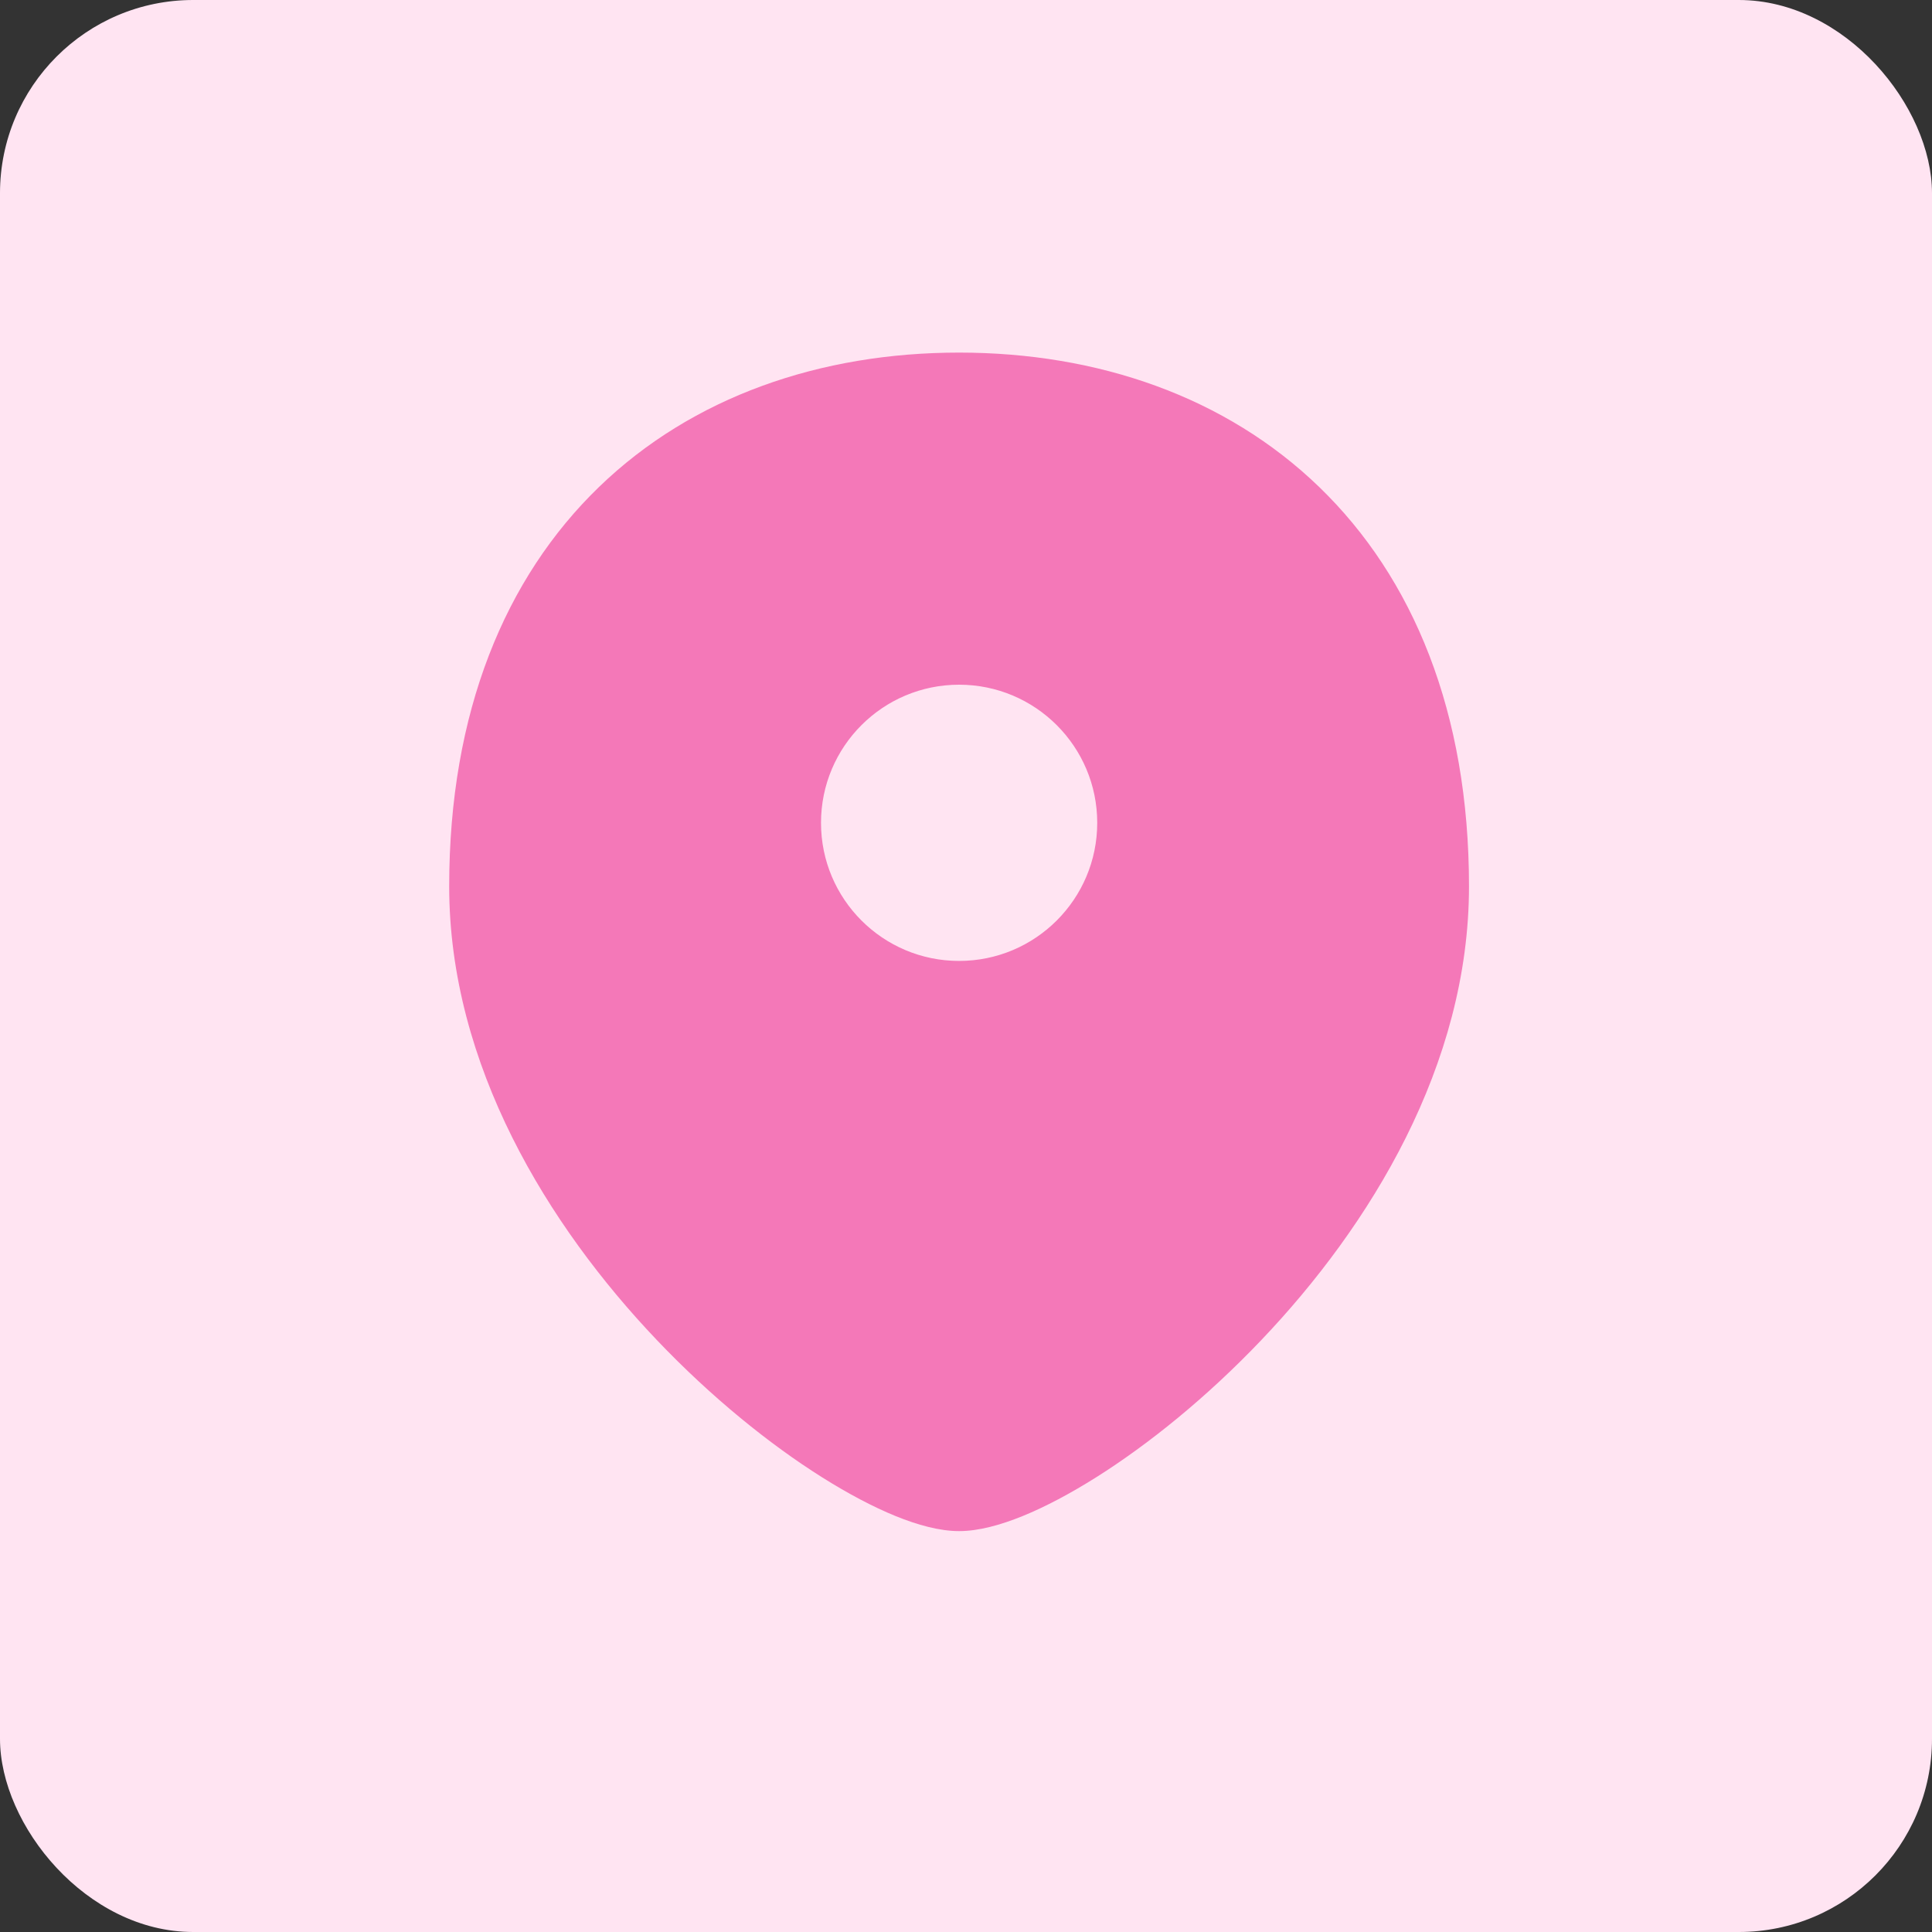 <svg width="40" height="40" viewBox="0 0 40 40" fill="none" xmlns="http://www.w3.org/2000/svg">
<rect x="0" y="0" width="40" height="40" fill="#333333" stroke="none"/>
<rect width="40" height="40" rx="4" fill="#FFE4F2"/>
<path fill-rule="evenodd" clip-rule="evenodd" d="M19.857 31C22.048 31 29.714 25.25 29.714 18.35C29.714 11.45 25.301 8 19.857 8C14.413 8 10 11.45 10 18.35C10 25.25 17.667 31 19.857 31ZM19.857 20.595C21.823 20.595 23.417 19.002 23.417 17.036C23.417 15.07 21.823 13.476 19.857 13.476C17.891 13.476 16.298 15.07 16.298 17.036C16.298 19.002 17.891 20.595 19.857 20.595Z" fill="#F478B8"/>
<path d="M29.014 18.35C29.014 21.546 27.23 24.544 25.1 26.78C24.043 27.89 22.924 28.787 21.948 29.401C21.46 29.709 21.018 29.939 20.646 30.091C20.261 30.248 19.999 30.3 19.857 30.3V31.7C20.263 31.7 20.72 31.572 21.174 31.388C21.64 31.198 22.156 30.925 22.695 30.586C23.773 29.907 24.981 28.935 26.114 27.745C28.366 25.381 30.414 22.054 30.414 18.35H29.014ZM19.857 8.7C22.433 8.7 24.711 9.515 26.341 11.091C27.965 12.661 29.014 15.055 29.014 18.35H30.414C30.414 14.745 29.257 11.964 27.314 10.084C25.376 8.21 22.725 7.3 19.857 7.3V8.7ZM10.7 18.35C10.7 15.055 11.749 12.661 13.374 11.091C15.004 9.515 17.281 8.7 19.857 8.7V7.3C16.989 7.3 14.338 8.21 12.4 10.084C10.457 11.964 9.3 14.745 9.3 18.35H10.7ZM19.857 30.3C19.715 30.3 19.454 30.248 19.069 30.091C18.696 29.939 18.254 29.709 17.766 29.401C16.791 28.787 15.671 27.89 14.614 26.78C12.485 24.544 10.7 21.546 10.7 18.35H9.3C9.3 22.054 11.349 25.381 13.6 27.745C14.733 28.935 15.941 29.907 17.02 30.586C17.559 30.925 18.075 31.198 18.541 31.388C18.994 31.572 19.451 31.7 19.857 31.7V30.3ZM22.717 17.036C22.717 18.615 21.436 19.895 19.857 19.895V21.295C22.21 21.295 24.117 19.388 24.117 17.036H22.717ZM19.857 14.176C21.436 14.176 22.717 15.456 22.717 17.036H24.117C24.117 14.683 22.21 12.776 19.857 12.776V14.176ZM16.998 17.036C16.998 15.456 18.278 14.176 19.857 14.176V12.776C17.505 12.776 15.598 14.683 15.598 17.036H16.998ZM19.857 19.895C18.278 19.895 16.998 18.615 16.998 17.036H15.598C15.598 19.388 17.505 21.295 19.857 21.295V19.895Z" fill="#F478B8"/>
</svg>
